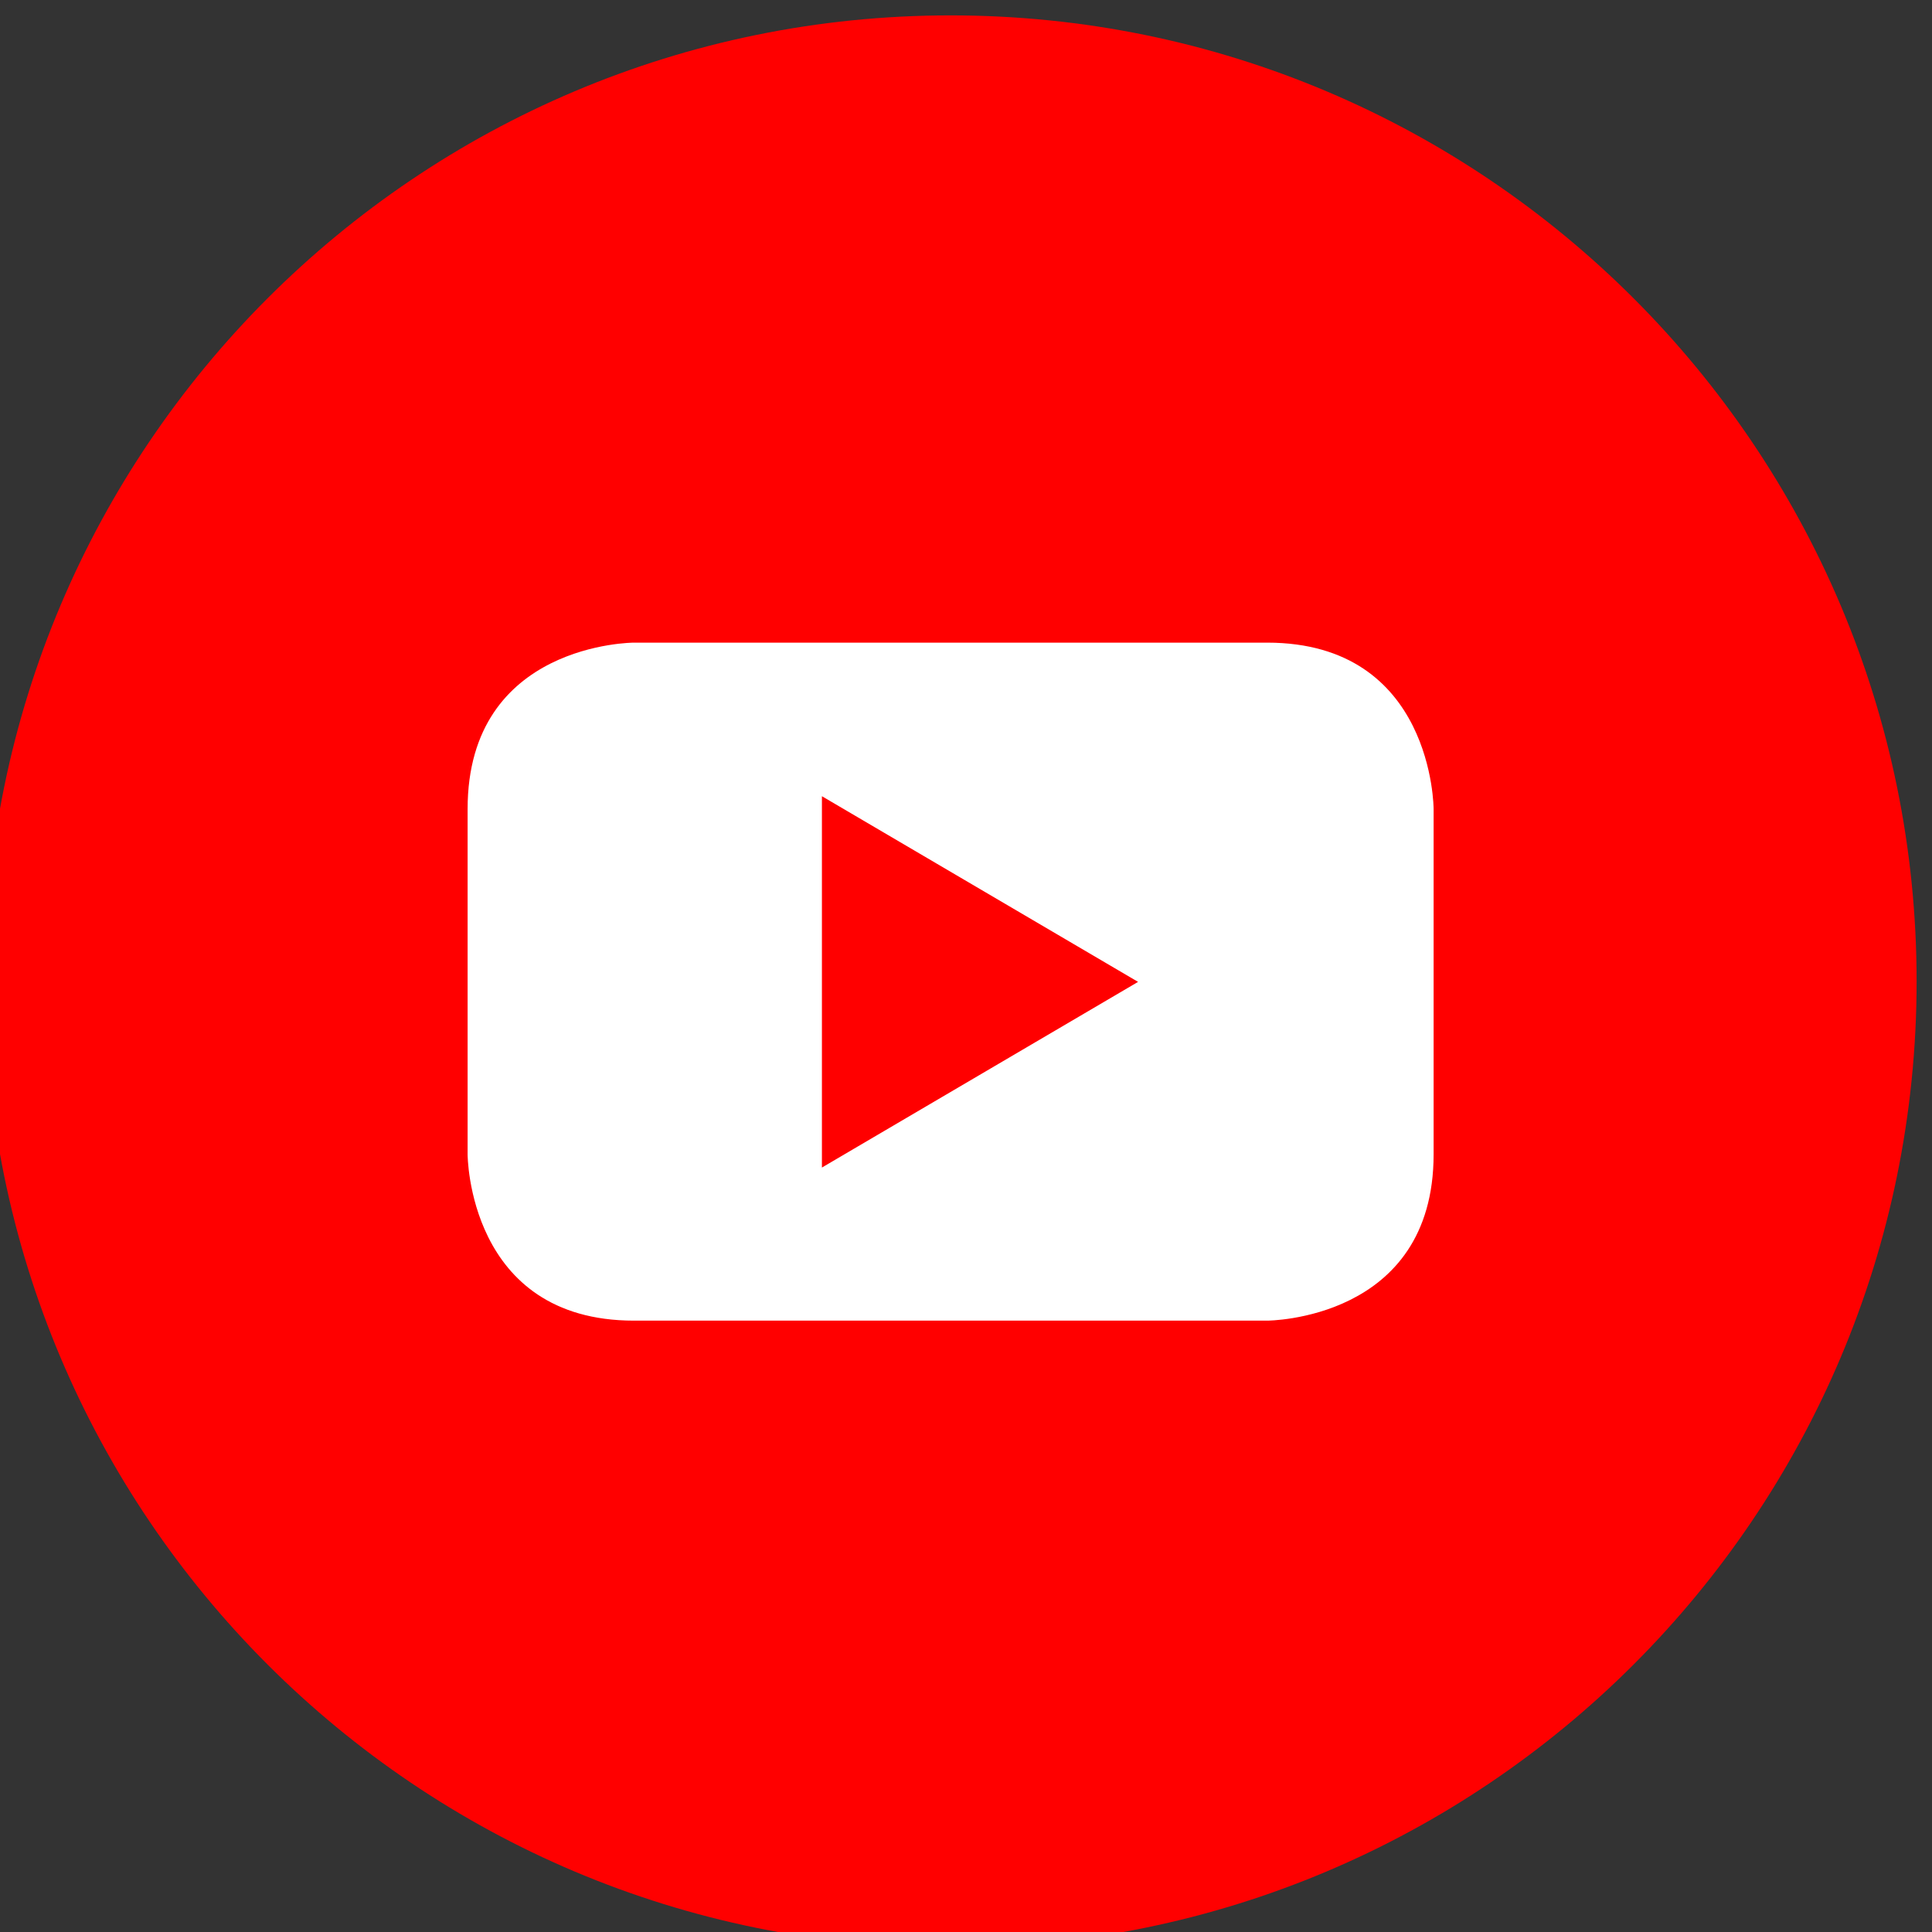 <?xml version="1.0" encoding="UTF-8"?>
<!DOCTYPE svg PUBLIC "-//W3C//DTD SVG 1.1//EN" "http://www.w3.org/Graphics/SVG/1.1/DTD/svg11.dtd">
<!-- Creator: CorelDRAW 2020 (64-Bit) -->
<svg xmlns="http://www.w3.org/2000/svg" xml:space="preserve" width="118px" height="118px" version="1.1" style="shape-rendering:geometricPrecision; text-rendering:geometricPrecision; image-rendering:optimizeQuality; fill-rule:evenodd; clip-rule:evenodd"
viewBox="0 0 118 118"
 xmlns:xlink="http://www.w3.org/1999/xlink"
 xmlns:xodm="http://www.corel.com/coreldraw/odm/2003">
 <rect x="0" y="0" width="118" height="118" fill="#333333" stroke="none"/>
 <defs>
  <style type="text/css">
   <![CDATA[
    .fil0 {fill:white}
    .fil1 {fill:red;fill-rule:nonzero}
   ]]>
  </style>
 </defs>
 <g id="Layer_x0020_1">
  <g id="_2470322610768">
   <circle class="fil0" cx="58.06" cy="59.94" r="49.45"/>
   <g id="_2618270002832">
    <polygon class="fil1" points="50.2,71.31 69.51,59.97 50.2,48.63 "/>
    <path class="fil1" d="M58.06 0.94c-32.59,0 -59,26.42 -59,59 0,32.59 26.41,59 59,59 32.58,0 59,-26.41 59,-59 0,-32.58 -26.42,-59 -59,-59zm29.5 69.56l0 0c0,10.16 -10.17,10.16 -10.17,10.16l-38.67 0c-10.16,0 -10.16,-10.16 -10.16,-10.16l0 -21.09c0,-10.16 10.16,-10.16 10.16,-10.16l38.67 0c10.17,0 10.17,10.16 10.17,10.16l0 21.09z"/>
   </g>
  </g>
 </g>
</svg>
